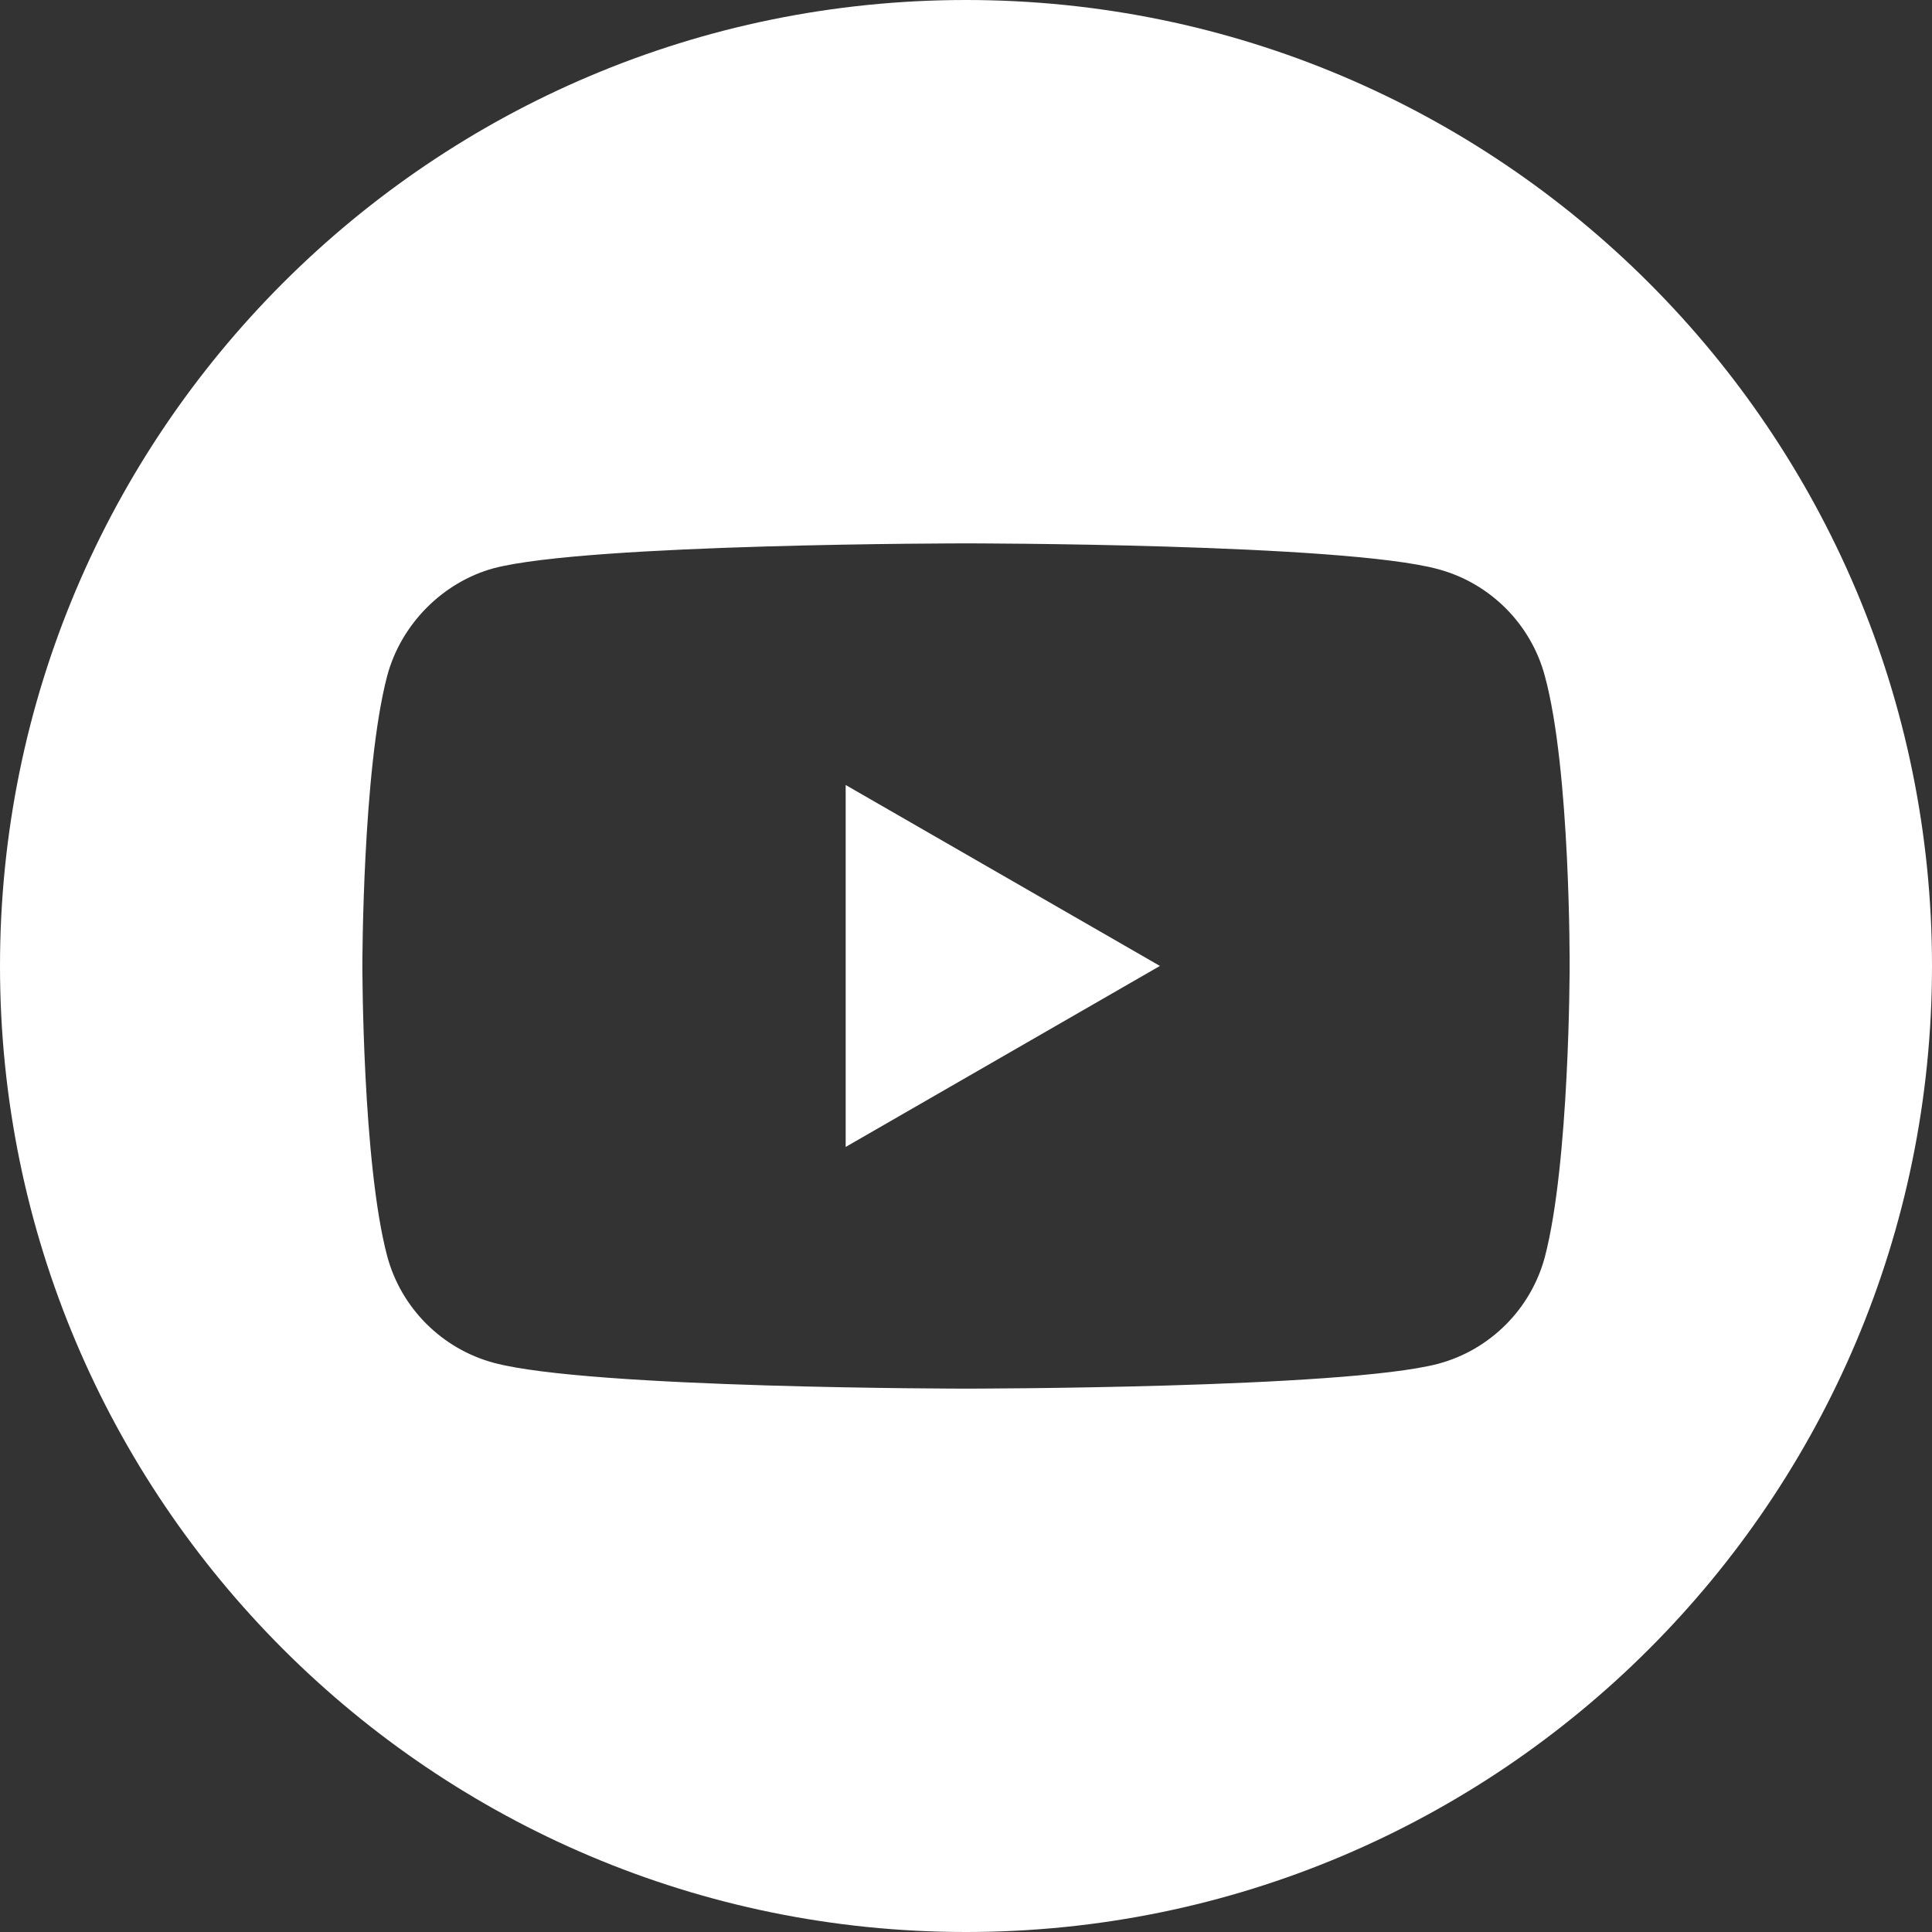 <svg width="32" height="32" viewBox="0 0 32 32" fill="none" xmlns="http://www.w3.org/2000/svg">
<rect x="0" y="0" width="32" height="32" fill="#333333" stroke="none"/>
<g clip-path="url(#clip0_984_7516)">
<path d="M14.007 18.997L19.212 15.999L14.007 13.002V18.997Z" fill="white"/>
<path d="M16 0C7.165 0 0 7.165 0 16C0 24.835 7.165 32 16 32C24.835 32 32 24.835 32 16C32 7.165 24.835 0 16 0ZM25.998 16.016C25.998 16.016 25.998 19.261 25.586 20.826C25.355 21.682 24.68 22.358 23.823 22.588C22.259 23 16 23 16 23C16 23 9.758 23 8.177 22.572C7.32 22.341 6.645 21.666 6.414 20.809C6.002 19.261 6.002 16 6.002 16C6.002 16 6.002 12.755 6.414 11.191C6.645 10.334 7.336 9.642 8.177 9.412C9.741 9 16 9 16 9C16 9 22.259 9 23.823 9.428C24.68 9.659 25.355 10.334 25.586 11.191C26.014 12.755 25.998 16.016 25.998 16.016Z" fill="white"/>
</g>
<defs>
<clipPath id="clip0_984_7516">
<rect width="32" height="32" fill="white"/>
</clipPath>
</defs>
</svg>
